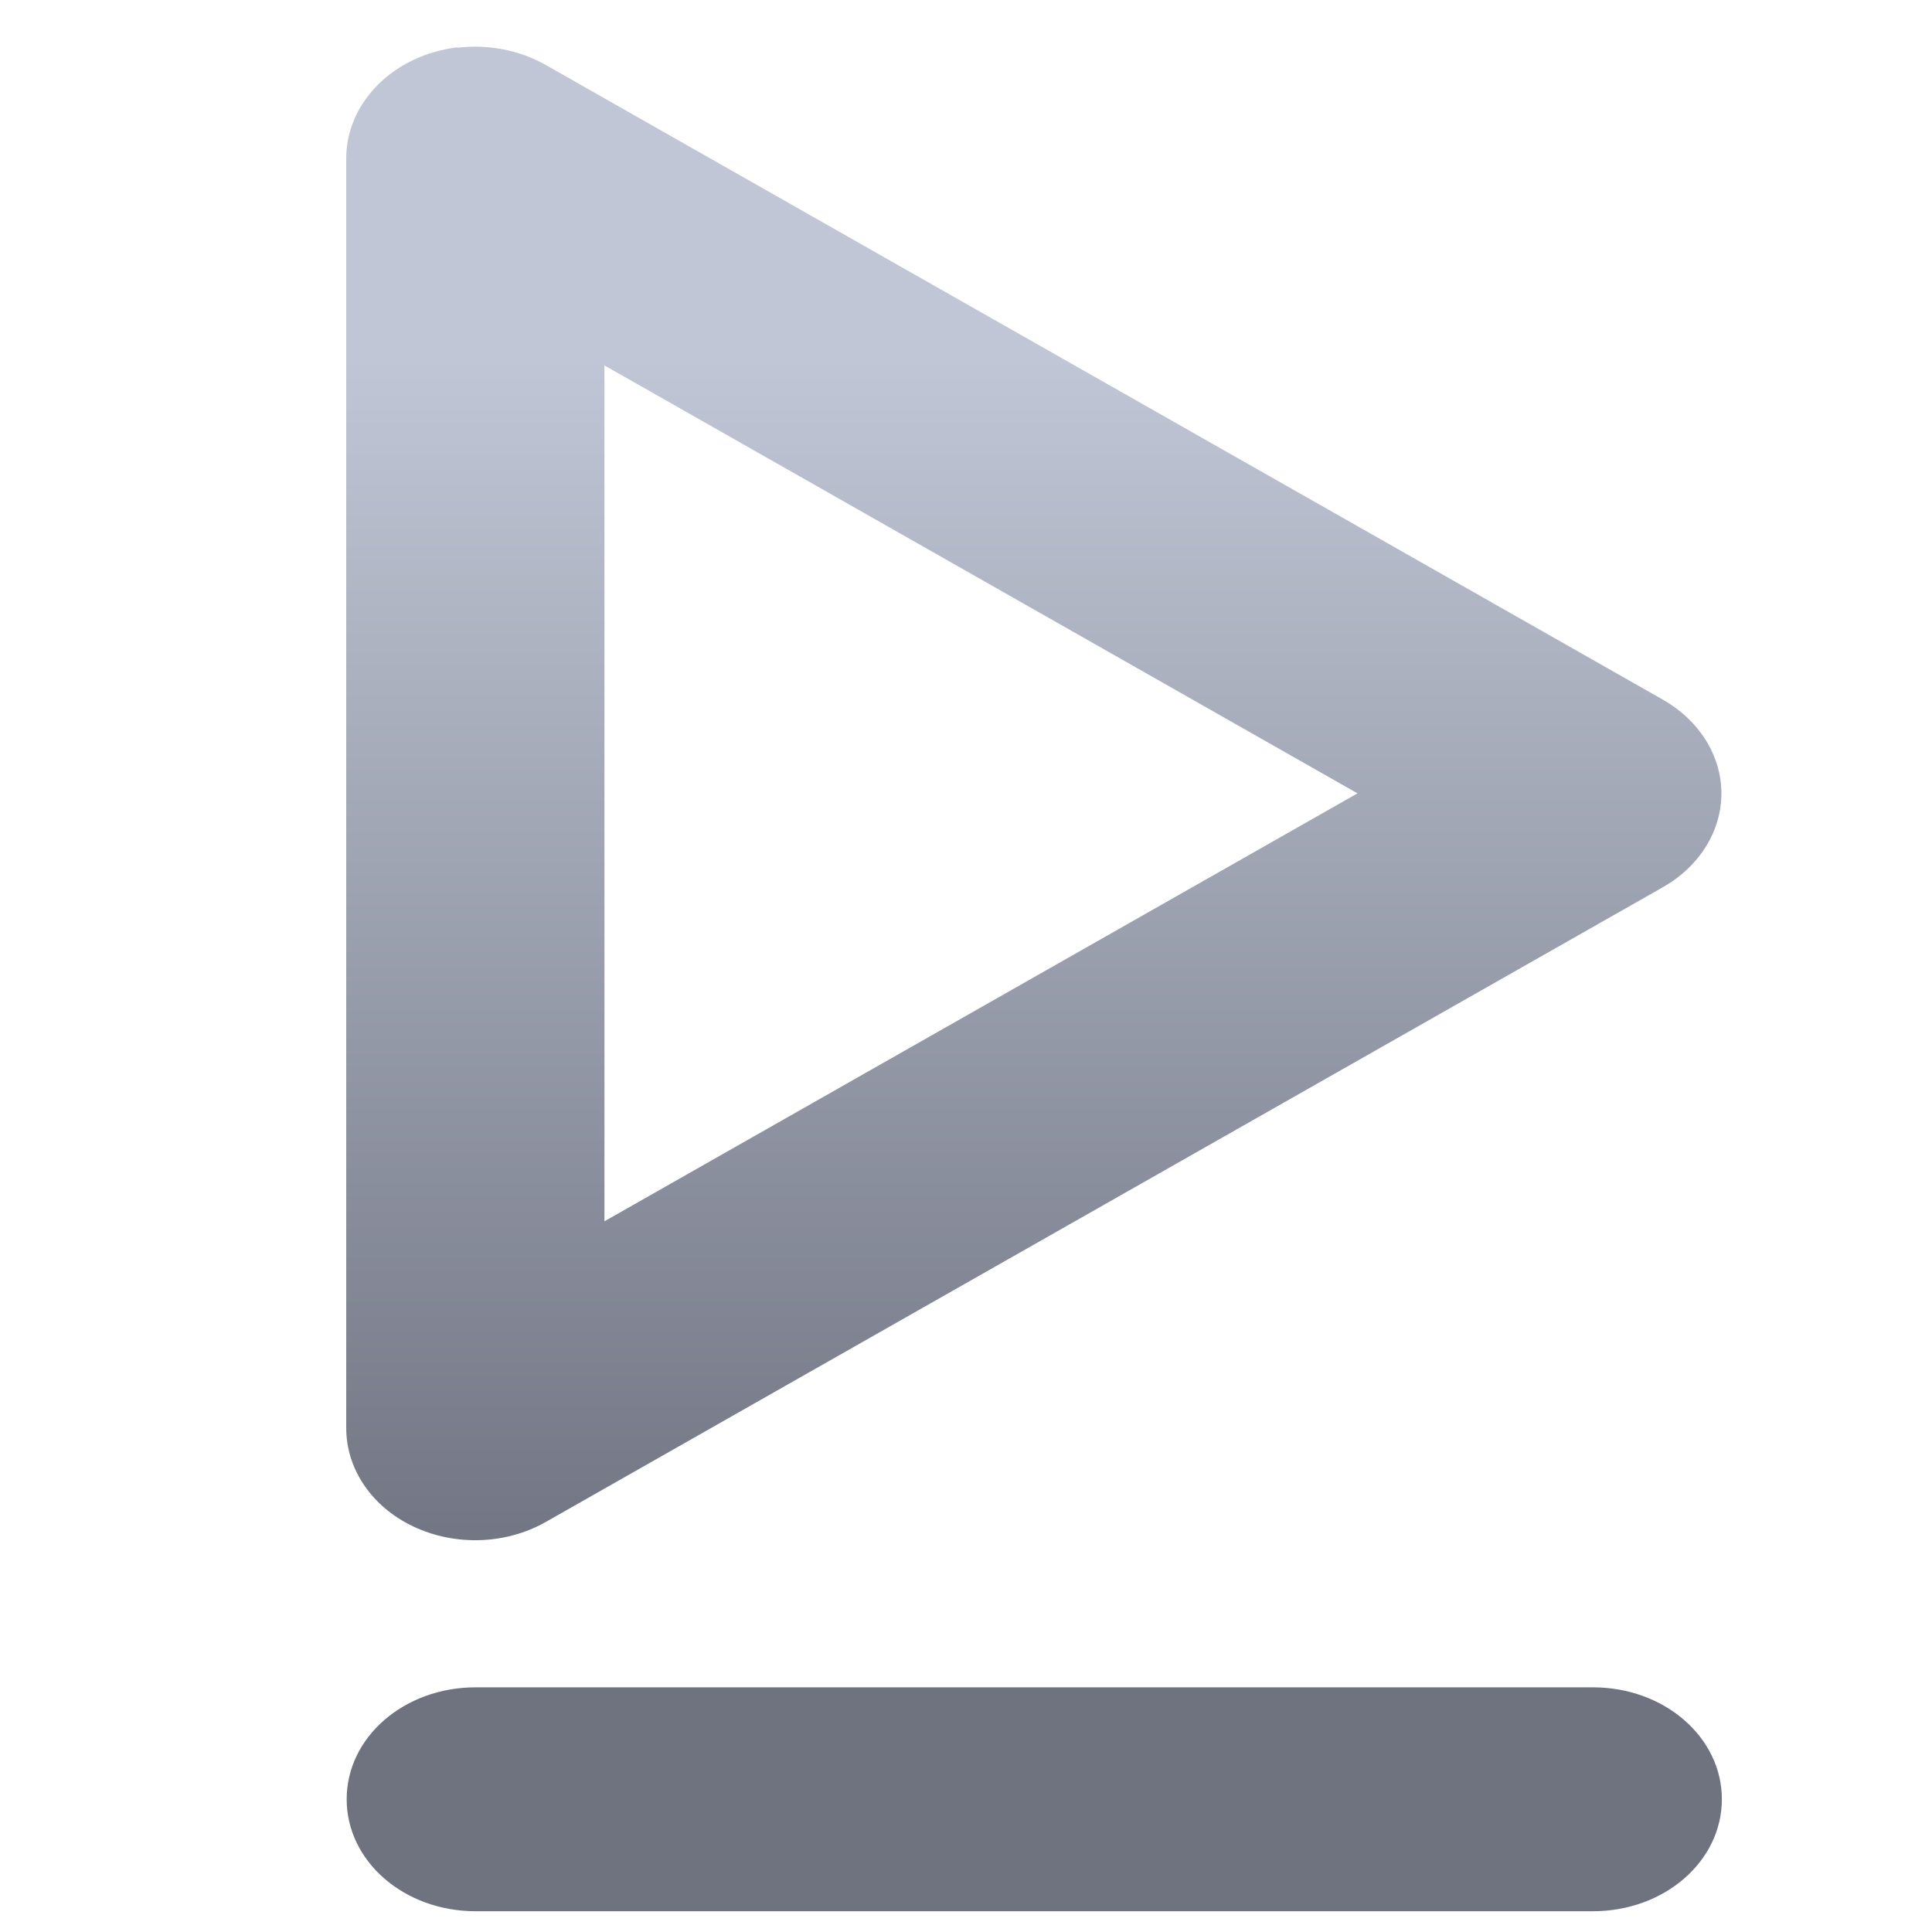 <svg xmlns="http://www.w3.org/2000/svg" xmlns:xlink="http://www.w3.org/1999/xlink" width="64" height="64" viewBox="0 0 64 64" version="1.1"><defs><linearGradient id="linear0" gradientUnits="userSpaceOnUse" x1="0" y1="0" x2="0" y2="1" gradientTransform="matrix(69.802,0,0,41.078,-4.403,11.744)"><stop offset="0" style="stop-color:#c1c6d6;stop-opacity:1;"/><stop offset="1" style="stop-color:#6f7380;stop-opacity:1;"/></linearGradient></defs><g id="surface1"><path style=" stroke:none;fill-rule:nonzero;fill:url(#linear0);" d="M 15.156 1.566 C 14.648 1.629 14.16 1.766 13.711 1.977 C 12.332 2.625 11.469 3.883 11.469 5.246 L 11.469 47.297 C 11.465 48.664 12.32 49.922 13.699 50.57 C 15.082 51.223 16.762 51.164 18.078 50.418 L 55.09 29.387 C 56.293 28.703 57.023 27.535 57.023 26.285 C 57.023 25.031 56.293 23.867 55.09 23.18 L 18.078 2.152 C 17.211 1.66 16.168 1.457 15.141 1.582 Z M 20.023 12.105 L 44.969 26.281 L 20.023 40.457 Z M 15.754 55.895 C 13.387 55.895 11.484 57.547 11.484 59.602 C 11.484 61.66 13.387 63.312 15.754 63.312 L 52.77 63.312 C 55.133 63.312 57.039 61.66 57.039 59.602 C 57.039 57.547 55.133 55.895 52.77 55.895 Z M 15.754 55.895 "/></g></svg>
